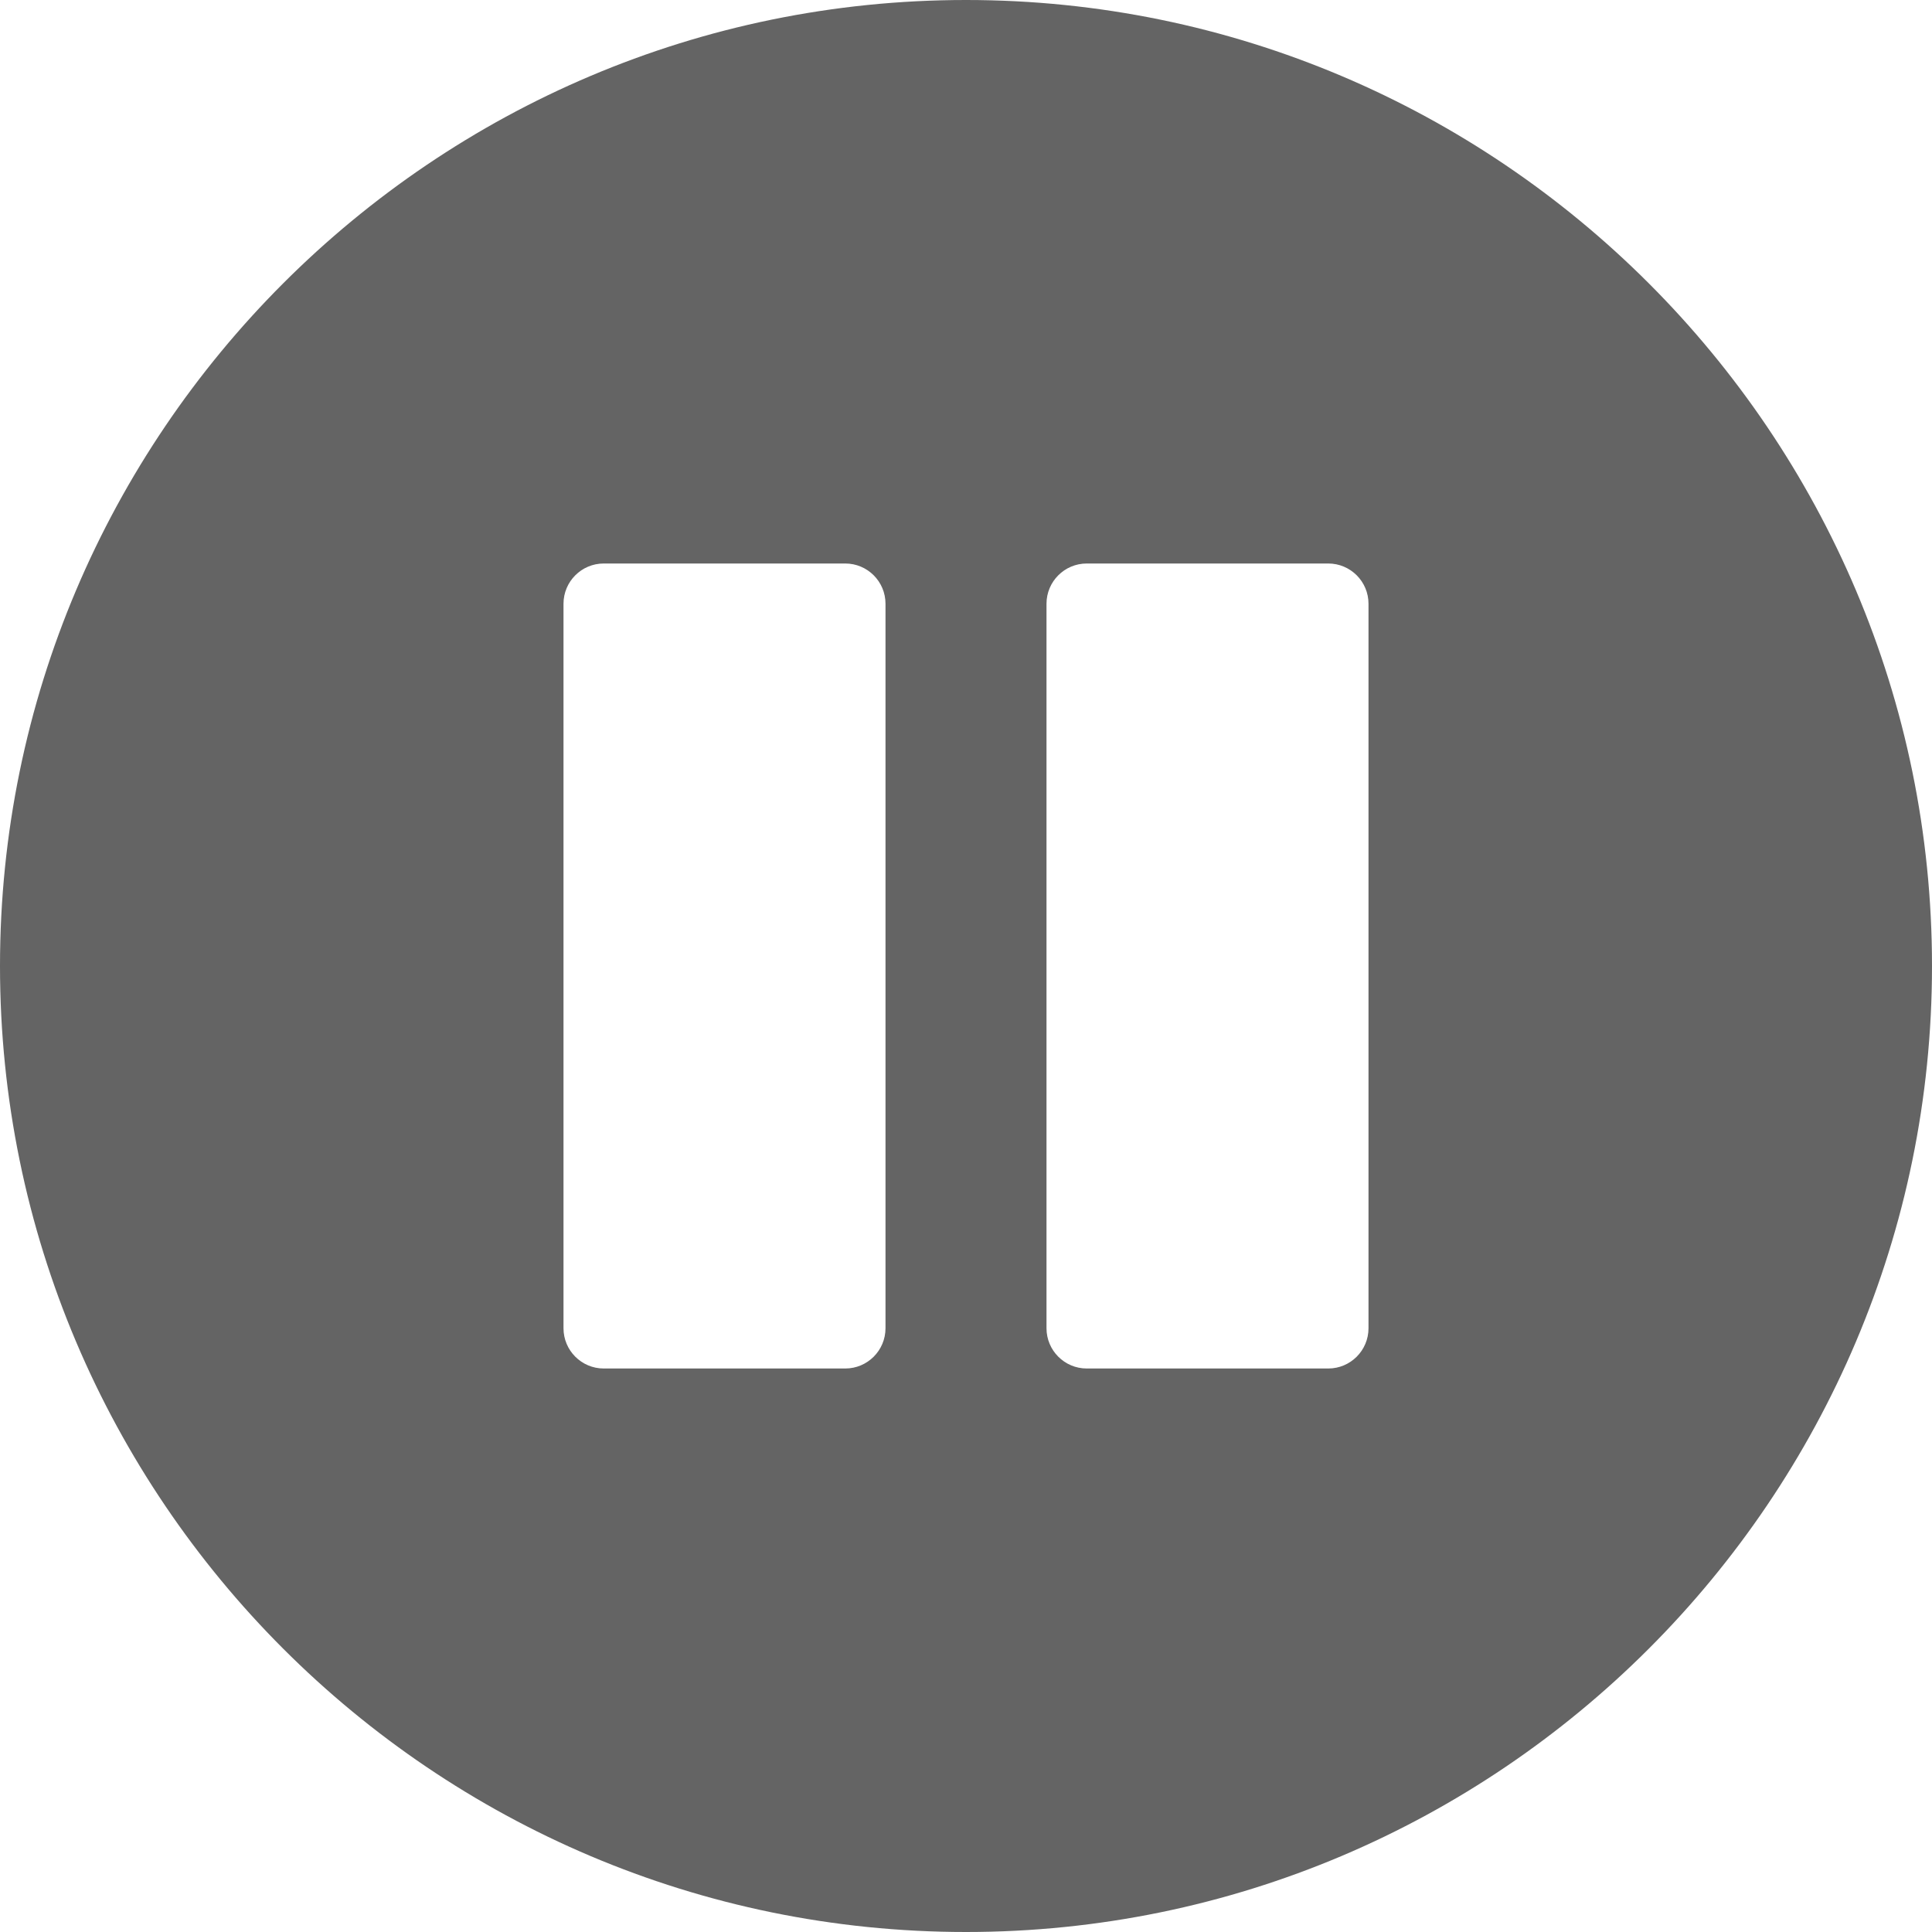 <?xml version="1.0" encoding="UTF-8" standalone="no"?>
<!-- Generator: Adobe Illustrator 19.2.1, SVG Export Plug-In . SVG Version: 6.00 Build 0)  -->

<svg
   xmlns:dc="http://purl.org/dc/elements/1.1/"
   xmlns:cc="http://creativecommons.org/ns#"
   xmlns:rdf="http://www.w3.org/1999/02/22-rdf-syntax-ns#"
   xmlns:svg="http://www.w3.org/2000/svg"
   xmlns="http://www.w3.org/2000/svg"
   xmlns:sodipodi="http://sodipodi.sourceforge.net/DTD/sodipodi-0.dtd"
   xmlns:inkscape="http://www.inkscape.org/namespaces/inkscape"
   version="1.1"
   x="0px"
   y="0px"
   width="24px"
   height="24px"
   viewBox="0 0 24 24"
   enable-background="new 0 0 24 24"
   xml:space="preserve"
   id="svg4738"
   sodipodi:docname="not_run.svg"
   inkscape:version="0.92.3 (2405546, 2018-03-11)"><defs
   id="defs4742" /><sodipodi:namedview
   pagecolor="#ffffff"
   bordercolor="#666666"
   borderopacity="1"
   objecttolerance="10"
   gridtolerance="10"
   guidetolerance="10"
   inkscape:pageopacity="0"
   inkscape:pageshadow="2"
   inkscape:window-width="1920"
   inkscape:window-height="1017"
   id="namedview4740"
   showgrid="false"
   inkscape:zoom="35.333333"
   inkscape:cx="12"
   inkscape:cy="12"
   inkscape:window-x="-8"
   inkscape:window-y="-8"
   inkscape:window-maximized="1"
   inkscape:current-layer="svg4738" />
<g
   id="Filled_Icon"
   style="fill:#646464;fill-opacity:1">
	<path
   d="M12,24c6.617,0,12-5.383,12-12c0-6.616-5.383-12-12-12S0,5.384,0,12C0,18.617,5.383,24,12,24z M7,7.5   C7,7.224,7.224,7,7.5,7h3C10.776,7,11,7.224,11,7.5v9c0,0.276-0.224,0.5-0.5,0.5h-3C7.224,17,7,16.776,7,16.5V7.5z M13,16.5v-9   C13,7.224,13.224,7,13.5,7h3C16.776,7,17,7.224,17,7.5v9c0,0.276-0.224,0.5-0.5,0.5h-3C13.224,17,13,16.776,13,16.5z"
   id="path4732"
   style="fill:#646464;fill-opacity:1" />
</g>
<g
   id="Invisible_Shape">
	<rect
   fill="none"
   width="24"
   height="24"
   id="rect4735" />
</g>
</svg>